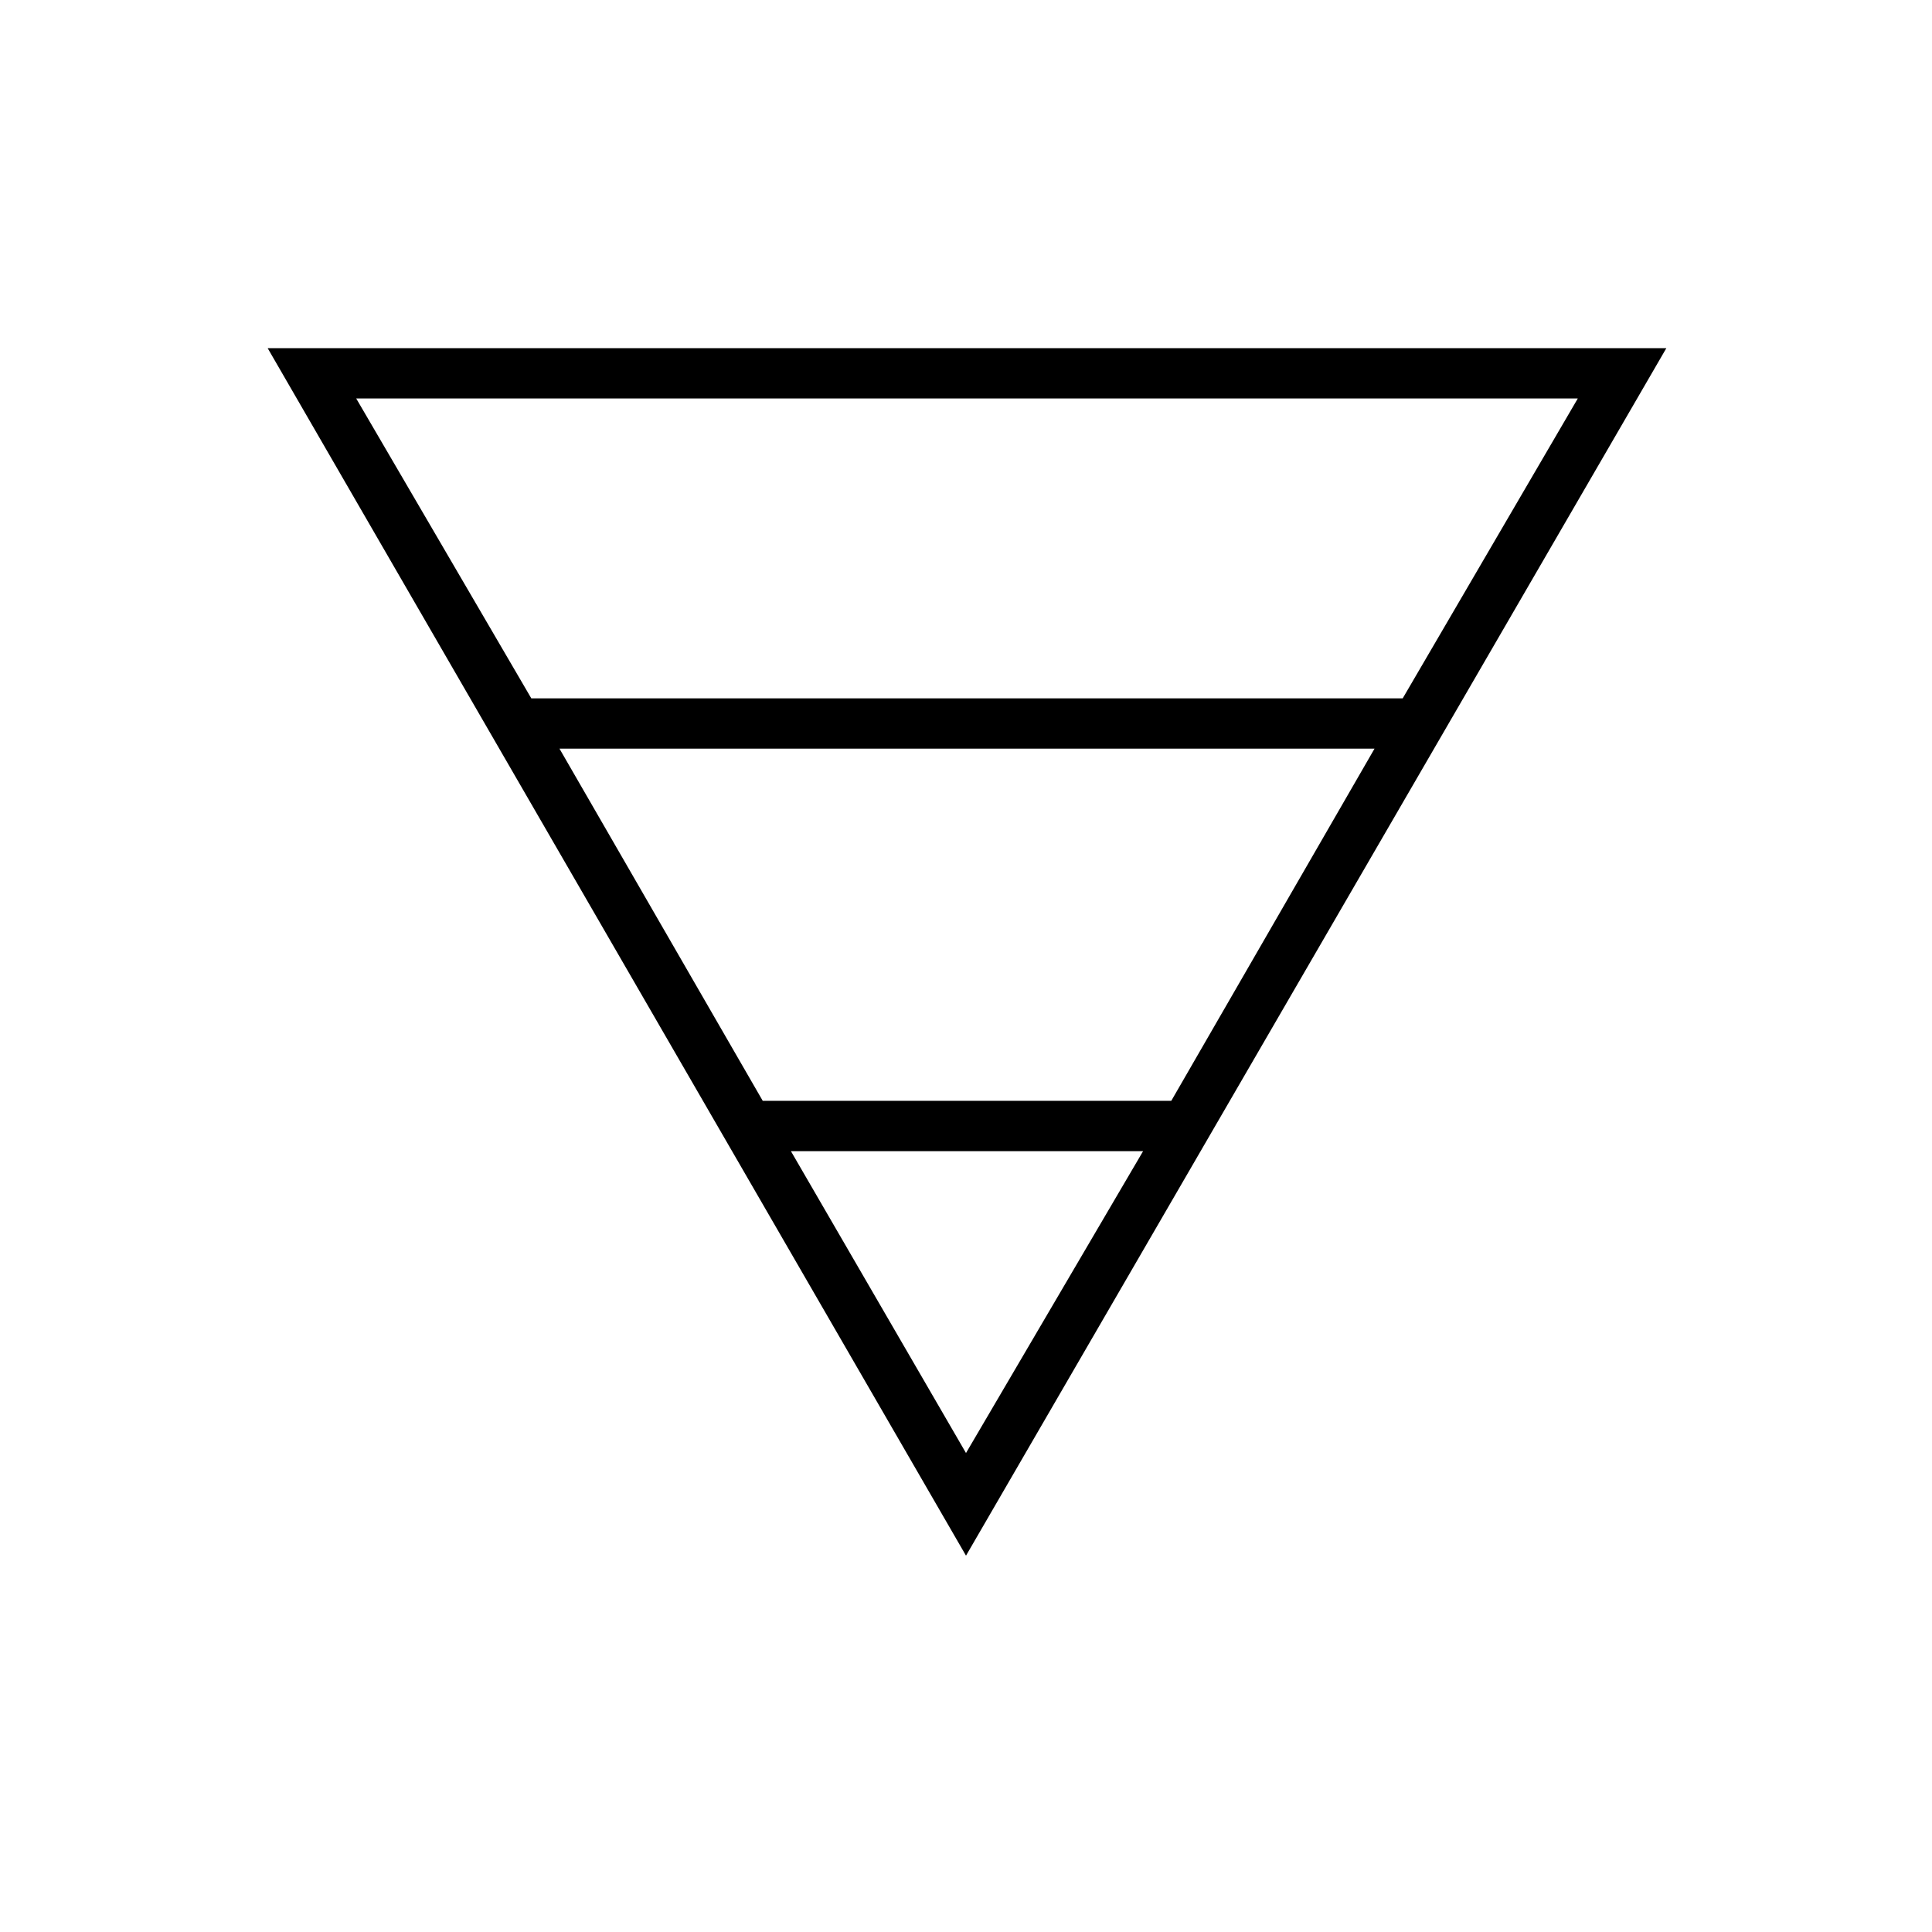 <svg xmlns="http://www.w3.org/2000/svg" height="24" width="24"><path d="M3.325 4.325H20.7l-8.7 15Zm1.1.625L6.6 8.675h10.825L19.6 4.95ZM6.95 9.3l2.525 4.375h5.075L17.075 9.3Zm2.875 5L12 18.05l2.2-3.75Z"/></svg>